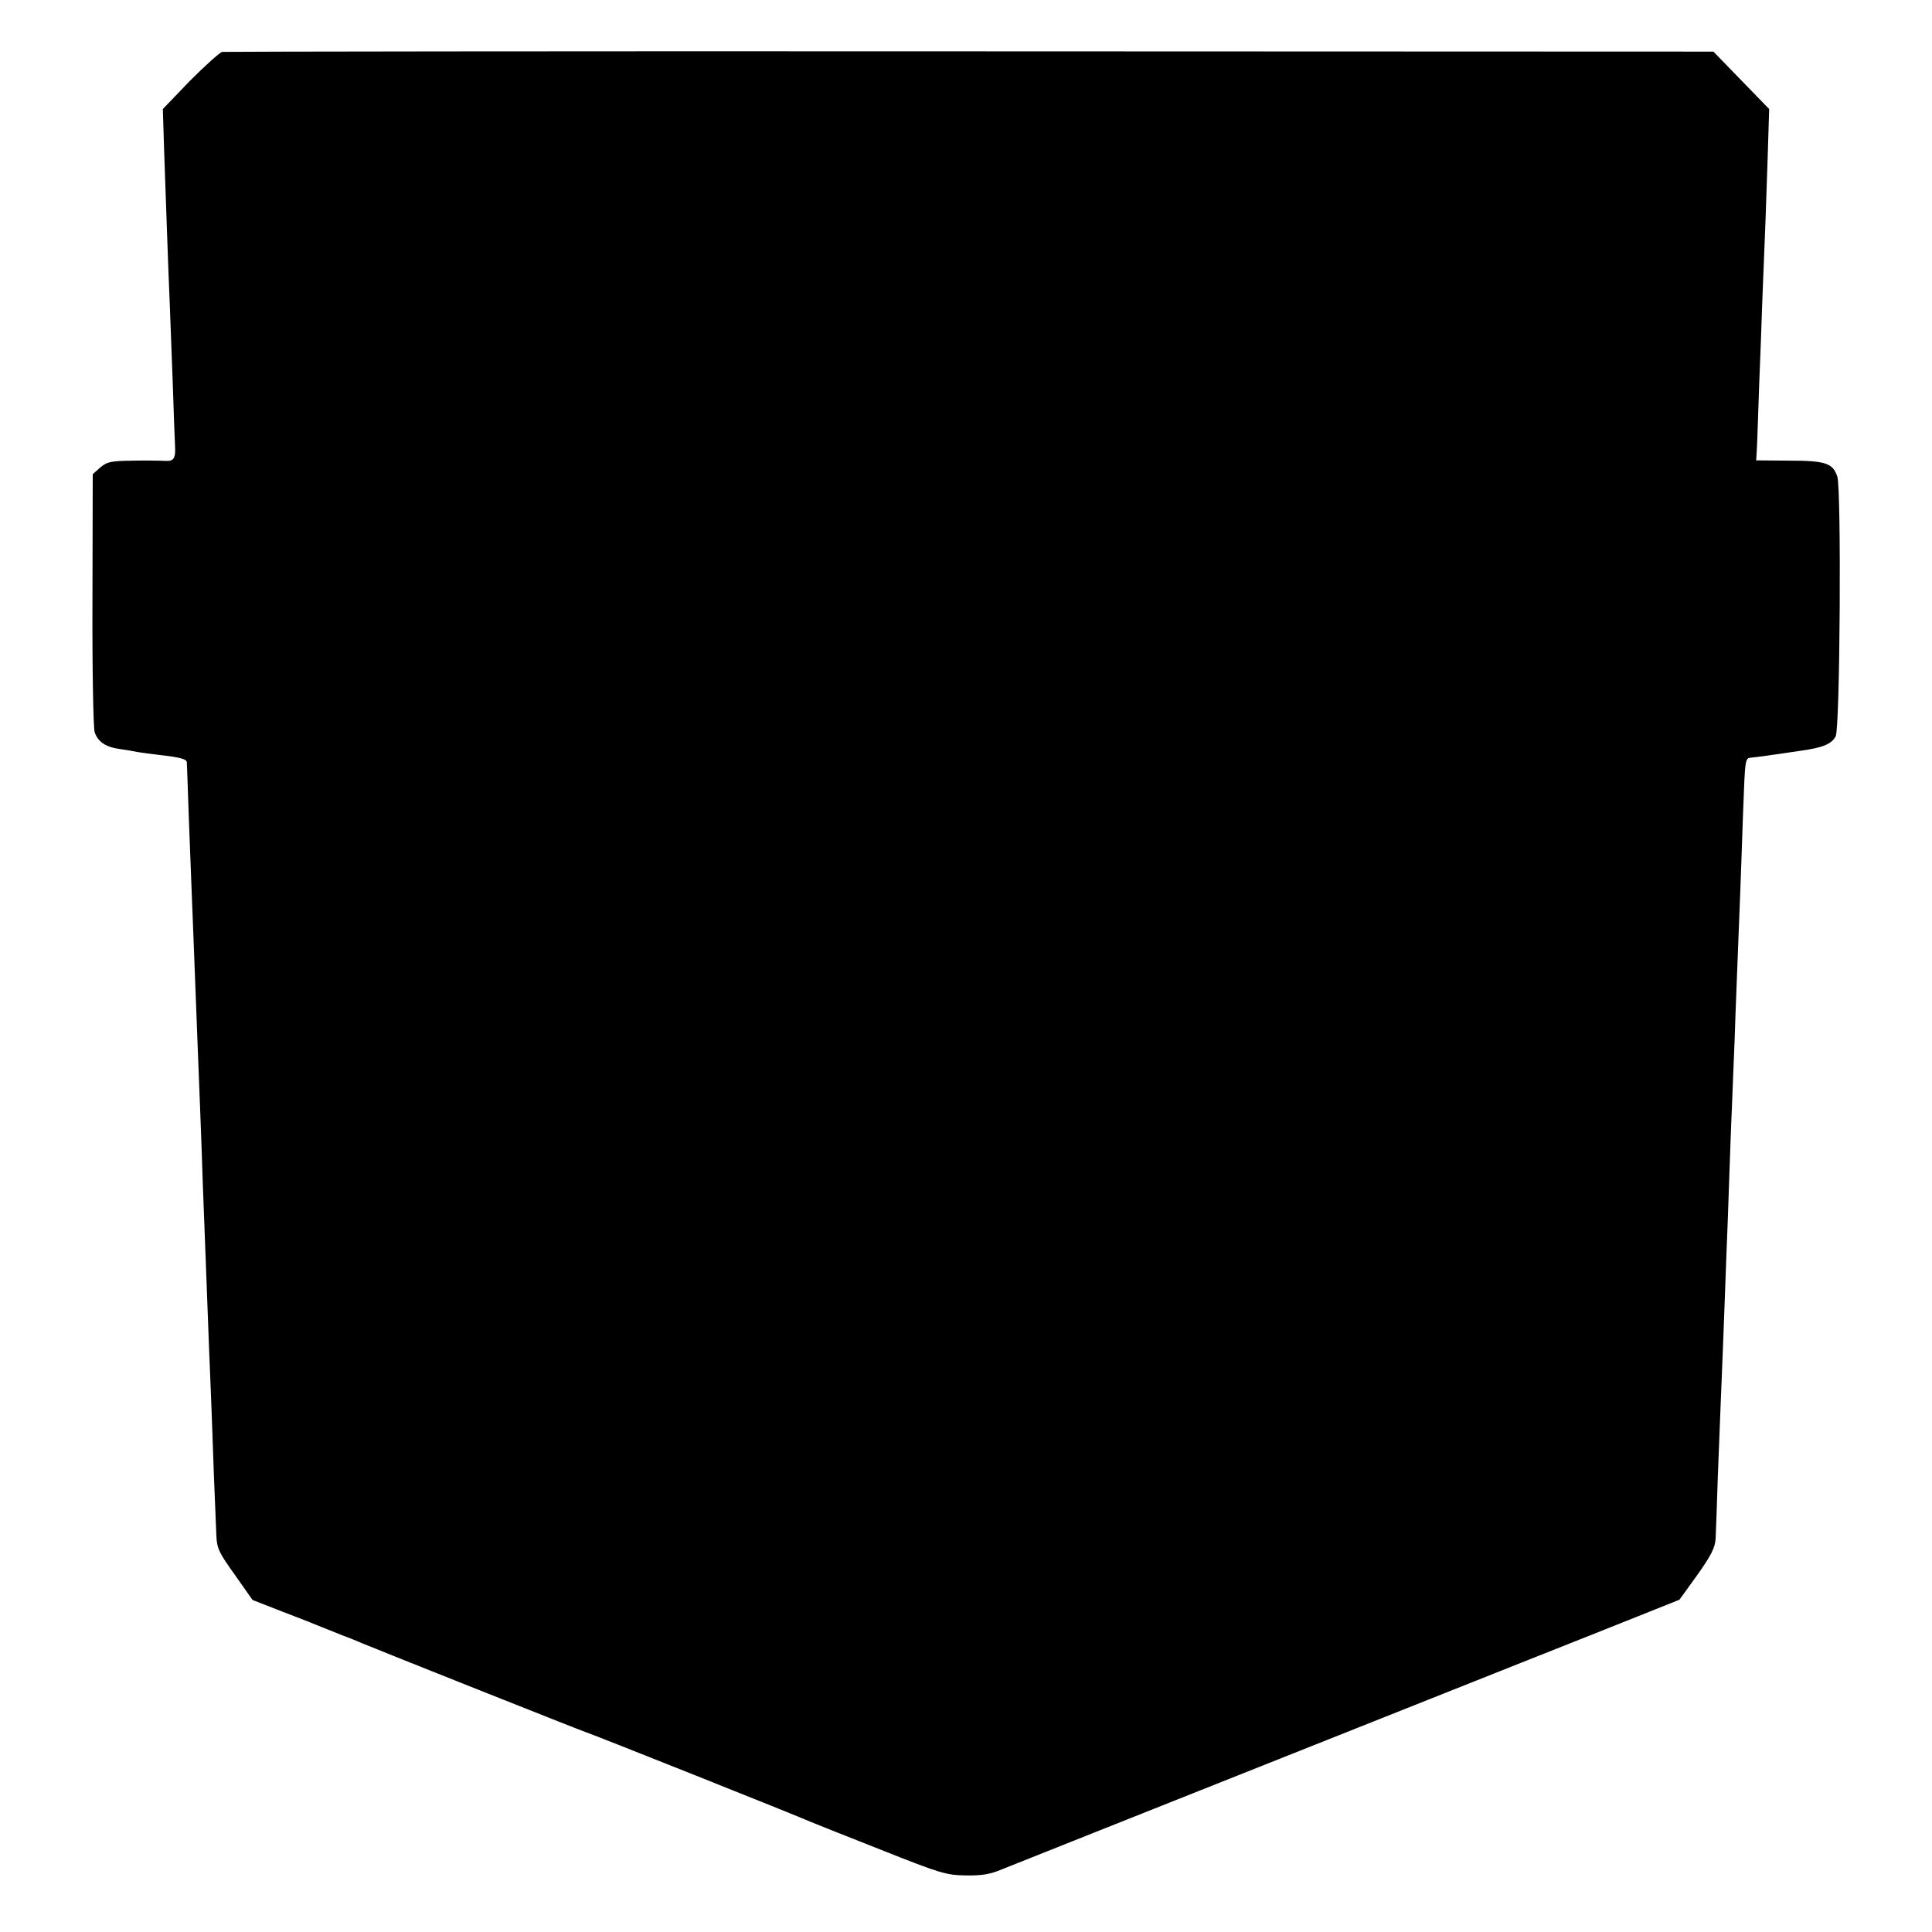 <?xml version="1.0" standalone="no"?>
<!DOCTYPE svg PUBLIC "-//W3C//DTD SVG 20010904//EN"
 "http://www.w3.org/TR/2001/REC-SVG-20010904/DTD/svg10.dtd">
<svg version="1.0" xmlns="http://www.w3.org/2000/svg"
 width="700pt" height="700pt" viewBox="0 0 700 700"
 preserveAspectRatio="xMidYMid meet">
<g transform="translate(0,700) scale(0.1,-0.1)"
fill="#000000" stroke="none">
<path d="M805 6812 c-9 -2 -62 -50 -117 -105 l-98 -102 5 -160 c7 -195 14
-405 20 -545 2 -58 7 -188 11 -290 3 -102 7 -201 8 -220 3 -50 -3 -61 -33 -60
-14 1 -67 2 -118 1 -82 -1 -95 -4 -120 -25 l-27 -24 -1 -453 c-1 -253 3 -466
8 -482 12 -35 40 -54 92 -61 22 -3 51 -8 65 -11 14 -2 48 -7 75 -10 79 -9 102
-15 102 -28 0 -7 4 -95 7 -197 4 -102 9 -230 11 -285 2 -55 7 -170 10 -255 3
-85 8 -202 10 -260 2 -58 7 -172 10 -255 3 -82 8 -208 10 -280 3 -71 7 -188
10 -260 11 -303 16 -416 20 -515 2 -58 7 -181 10 -275 4 -93 8 -193 9 -220 2
-45 10 -62 67 -141 l64 -91 110 -43 c61 -23 124 -48 140 -55 17 -7 50 -20 75
-30 25 -9 59 -23 75 -30 47 -20 799 -319 810 -322 11 -2 776 -307 810 -323 11
-5 125 -50 254 -101 219 -87 239 -93 310 -94 58 -1 89 4 131 22 49 20 425 169
1880 748 217 86 436 173 485 193 l90 36 65 90 c51 72 64 99 66 131 1 22 5 123
8 225 4 102 9 228 11 280 2 52 7 165 10 250 3 85 8 207 10 270 3 63 7 185 10
270 3 85 7 205 10 265 2 61 7 173 10 250 4 128 8 211 20 525 2 58 7 184 10
281 8 215 7 212 31 214 19 2 59 7 179 25 79 11 111 24 126 52 16 28 21 895 6
941 -16 49 -43 58 -174 58 l-120 1 3 51 c1 29 5 131 8 227 4 96 9 229 11 295
10 241 15 374 20 535 l5 165 -101 104 -101 104 -2692 1 c-1481 1 -2701 -1
-2711 -2z"/>
</g>
</svg>
